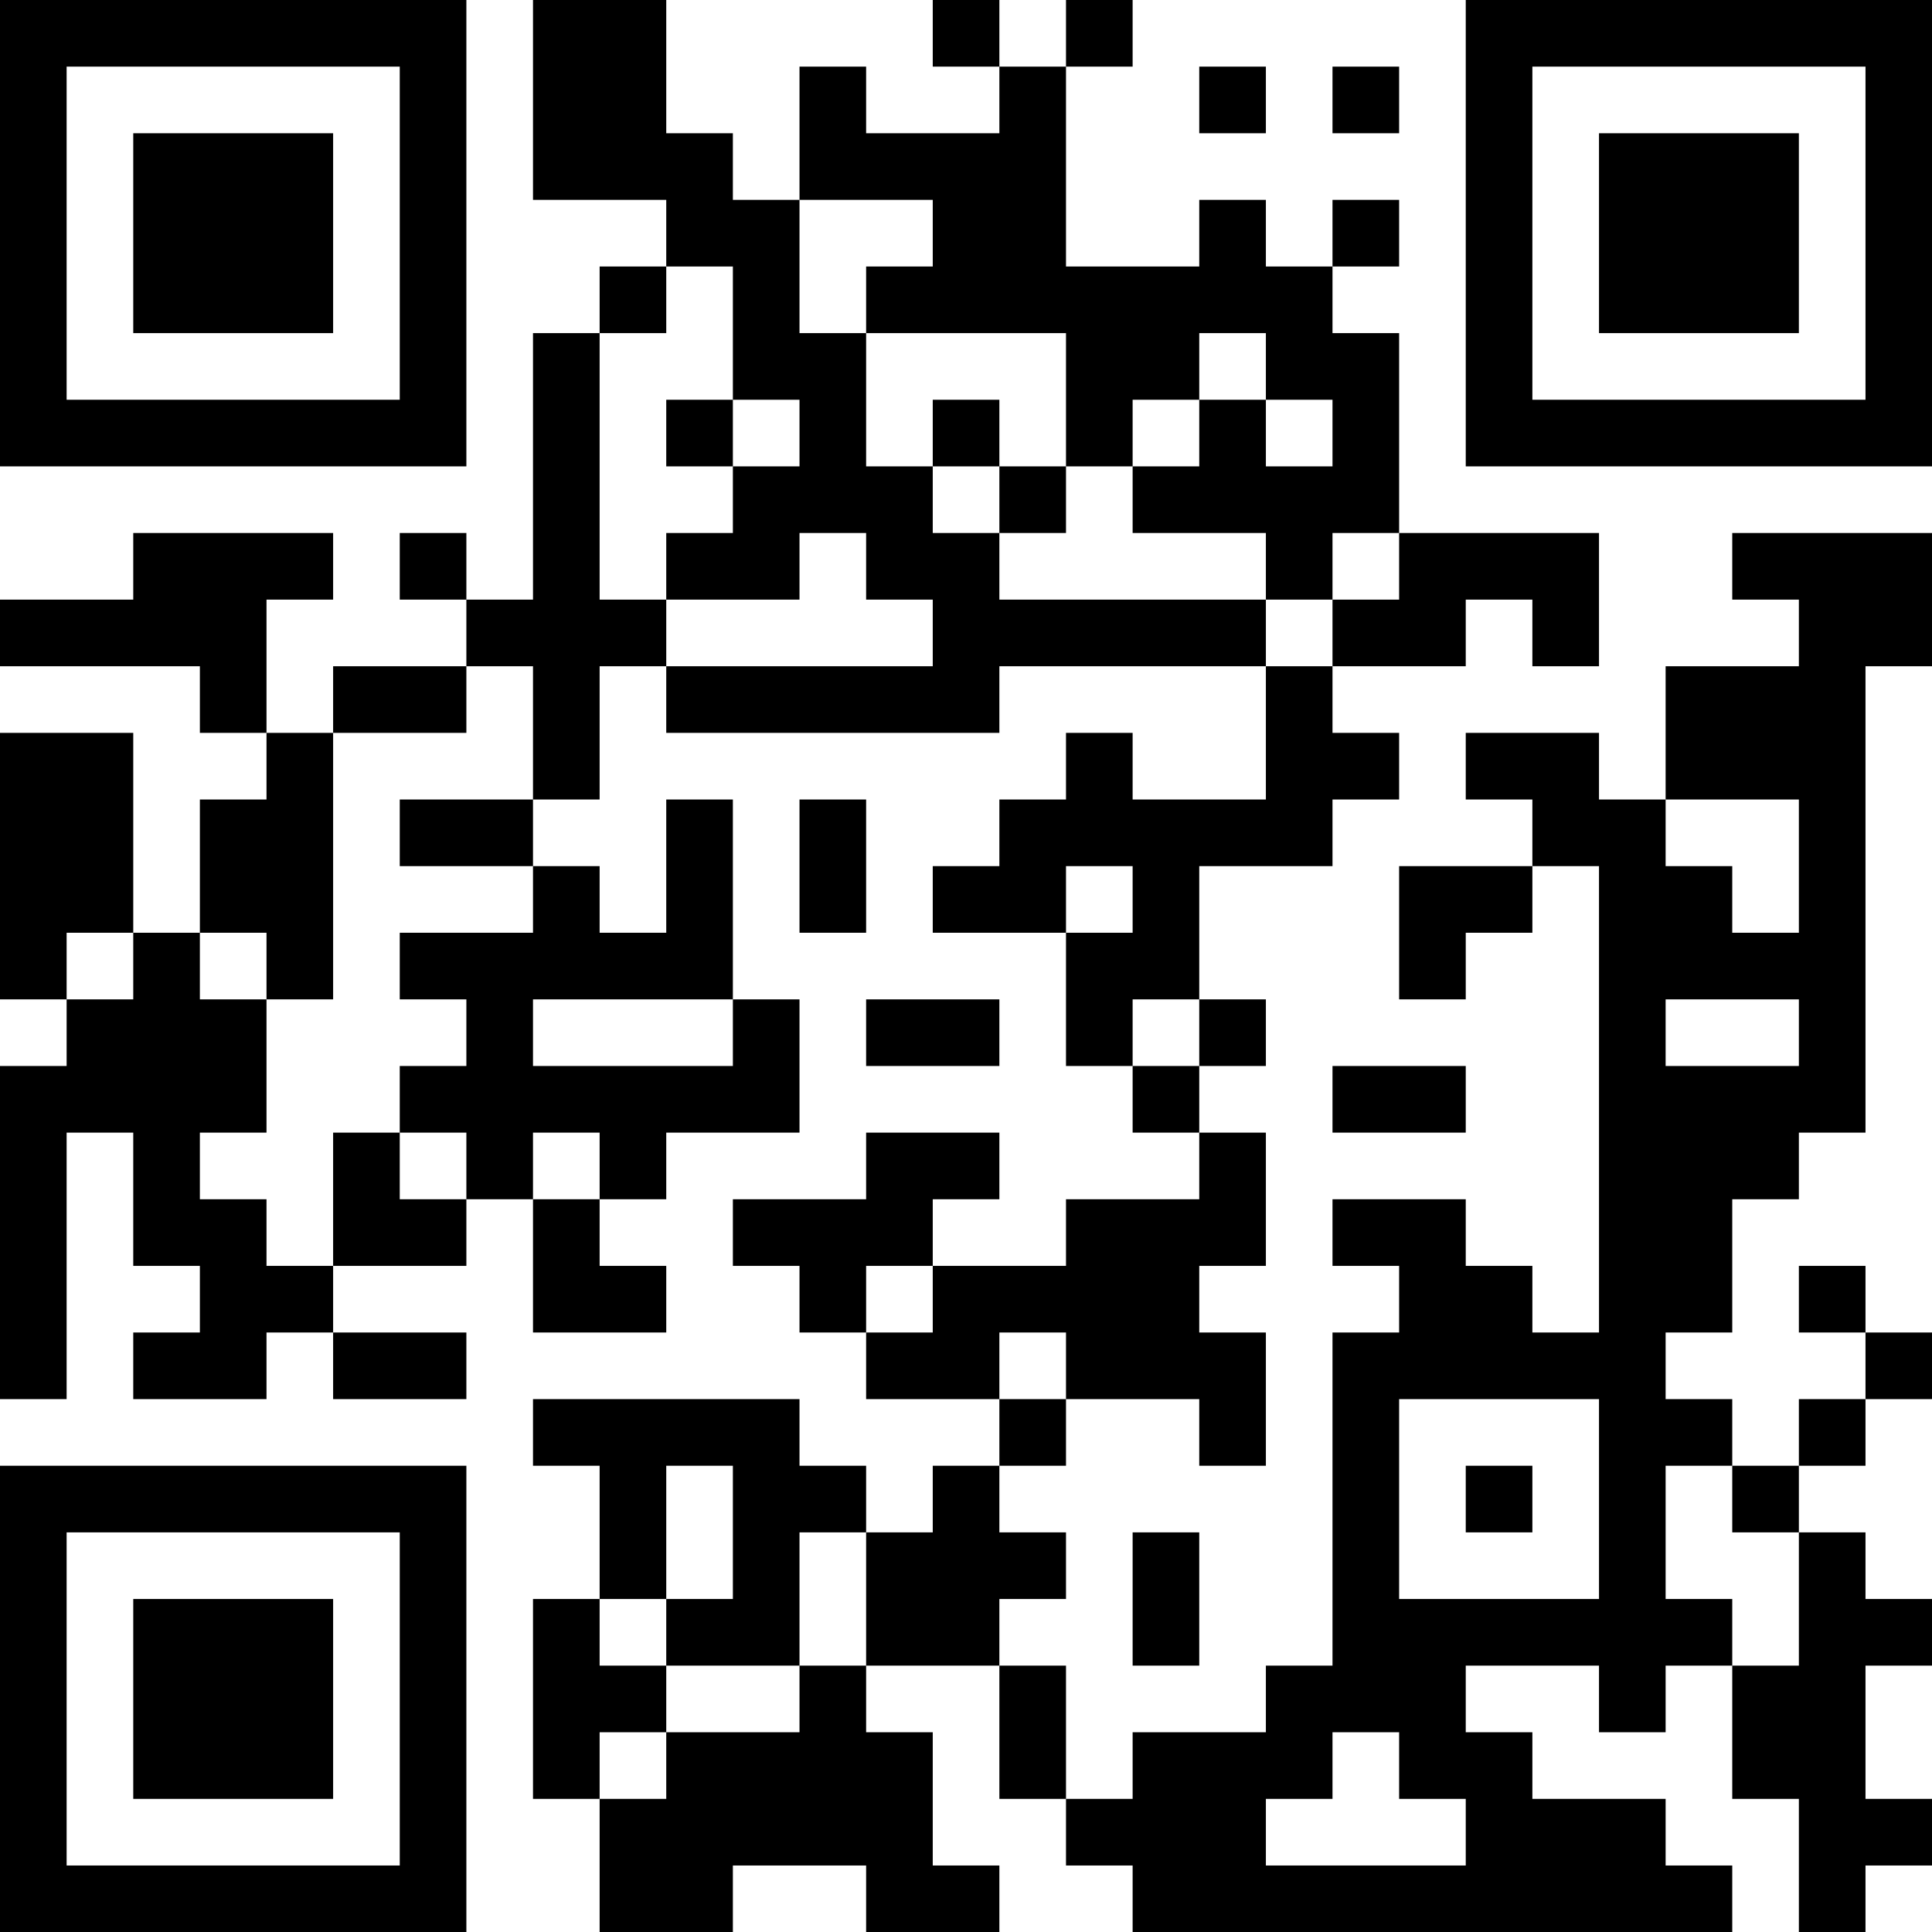 <?xml version="1.0" encoding="UTF-8"?>
<svg xmlns="http://www.w3.org/2000/svg" version="1.1" width="200" height="200" viewBox="0 0 200 200"><rect x="0" y="0" width="200" height="200" fill="#ffffff"/><g transform="scale(6.897)"><g transform="translate(0,0)"><path fill-rule="evenodd" d="M8 0L8 3L10 3L10 4L9 4L9 5L8 5L8 9L7 9L7 8L6 8L6 9L7 9L7 10L5 10L5 11L4 11L4 9L5 9L5 8L2 8L2 9L0 9L0 10L3 10L3 11L4 11L4 12L3 12L3 14L2 14L2 11L0 11L0 15L1 15L1 16L0 16L0 21L1 21L1 17L2 17L2 19L3 19L3 20L2 20L2 21L4 21L4 20L5 20L5 21L7 21L7 20L5 20L5 19L7 19L7 18L8 18L8 20L10 20L10 19L9 19L9 18L10 18L10 17L12 17L12 15L11 15L11 12L10 12L10 14L9 14L9 13L8 13L8 12L9 12L9 10L10 10L10 11L15 11L15 10L19 10L19 12L17 12L17 11L16 11L16 12L15 12L15 13L14 13L14 14L16 14L16 16L17 16L17 17L18 17L18 18L16 18L16 19L14 19L14 18L15 18L15 17L13 17L13 18L11 18L11 19L12 19L12 20L13 20L13 21L15 21L15 22L14 22L14 23L13 23L13 22L12 22L12 21L8 21L8 22L9 22L9 24L8 24L8 27L9 27L9 29L11 29L11 28L13 28L13 29L15 29L15 28L14 28L14 26L13 26L13 25L15 25L15 27L16 27L16 28L17 28L17 29L26 29L26 28L25 28L25 27L23 27L23 26L22 26L22 25L24 25L24 26L25 26L25 25L26 25L26 27L27 27L27 29L28 29L28 28L29 28L29 27L28 27L28 25L29 25L29 24L28 24L28 23L27 23L27 22L28 22L28 21L29 21L29 20L28 20L28 19L27 19L27 20L28 20L28 21L27 21L27 22L26 22L26 21L25 21L25 20L26 20L26 18L27 18L27 17L28 17L28 10L29 10L29 8L26 8L26 9L27 9L27 10L25 10L25 12L24 12L24 11L22 11L22 12L23 12L23 13L21 13L21 15L22 15L22 14L23 14L23 13L24 13L24 20L23 20L23 19L22 19L22 18L20 18L20 19L21 19L21 20L20 20L20 25L19 25L19 26L17 26L17 27L16 27L16 25L15 25L15 24L16 24L16 23L15 23L15 22L16 22L16 21L18 21L18 22L19 22L19 20L18 20L18 19L19 19L19 17L18 17L18 16L19 16L19 15L18 15L18 13L20 13L20 12L21 12L21 11L20 11L20 10L22 10L22 9L23 9L23 10L24 10L24 8L21 8L21 5L20 5L20 4L21 4L21 3L20 3L20 4L19 4L19 3L18 3L18 4L16 4L16 1L17 1L17 0L16 0L16 1L15 1L15 0L14 0L14 1L15 1L15 2L13 2L13 1L12 1L12 3L11 3L11 2L10 2L10 0ZM18 1L18 2L19 2L19 1ZM20 1L20 2L21 2L21 1ZM12 3L12 5L13 5L13 7L14 7L14 8L15 8L15 9L19 9L19 10L20 10L20 9L21 9L21 8L20 8L20 9L19 9L19 8L17 8L17 7L18 7L18 6L19 6L19 7L20 7L20 6L19 6L19 5L18 5L18 6L17 6L17 7L16 7L16 5L13 5L13 4L14 4L14 3ZM10 4L10 5L9 5L9 9L10 9L10 10L14 10L14 9L13 9L13 8L12 8L12 9L10 9L10 8L11 8L11 7L12 7L12 6L11 6L11 4ZM10 6L10 7L11 7L11 6ZM14 6L14 7L15 7L15 8L16 8L16 7L15 7L15 6ZM7 10L7 11L5 11L5 15L4 15L4 14L3 14L3 15L4 15L4 17L3 17L3 18L4 18L4 19L5 19L5 17L6 17L6 18L7 18L7 17L6 17L6 16L7 16L7 15L6 15L6 14L8 14L8 13L6 13L6 12L8 12L8 10ZM12 12L12 14L13 14L13 12ZM25 12L25 13L26 13L26 14L27 14L27 12ZM16 13L16 14L17 14L17 13ZM1 14L1 15L2 15L2 14ZM8 15L8 16L11 16L11 15ZM13 15L13 16L15 16L15 15ZM17 15L17 16L18 16L18 15ZM25 15L25 16L27 16L27 15ZM20 16L20 17L22 17L22 16ZM8 17L8 18L9 18L9 17ZM13 19L13 20L14 20L14 19ZM15 20L15 21L16 21L16 20ZM21 21L21 24L24 24L24 21ZM10 22L10 24L9 24L9 25L10 25L10 26L9 26L9 27L10 27L10 26L12 26L12 25L13 25L13 23L12 23L12 25L10 25L10 24L11 24L11 22ZM22 22L22 23L23 23L23 22ZM25 22L25 24L26 24L26 25L27 25L27 23L26 23L26 22ZM17 23L17 25L18 25L18 23ZM20 26L20 27L19 27L19 28L22 28L22 27L21 27L21 26ZM0 0L0 7L7 7L7 0ZM1 1L1 6L6 6L6 1ZM2 2L2 5L5 5L5 2ZM22 0L22 7L29 7L29 0ZM23 1L23 6L28 6L28 1ZM24 2L24 5L27 5L27 2ZM0 22L0 29L7 29L7 22ZM1 23L1 28L6 28L6 23ZM2 24L2 27L5 27L5 24Z" fill="#000000"/></g></g></svg>
